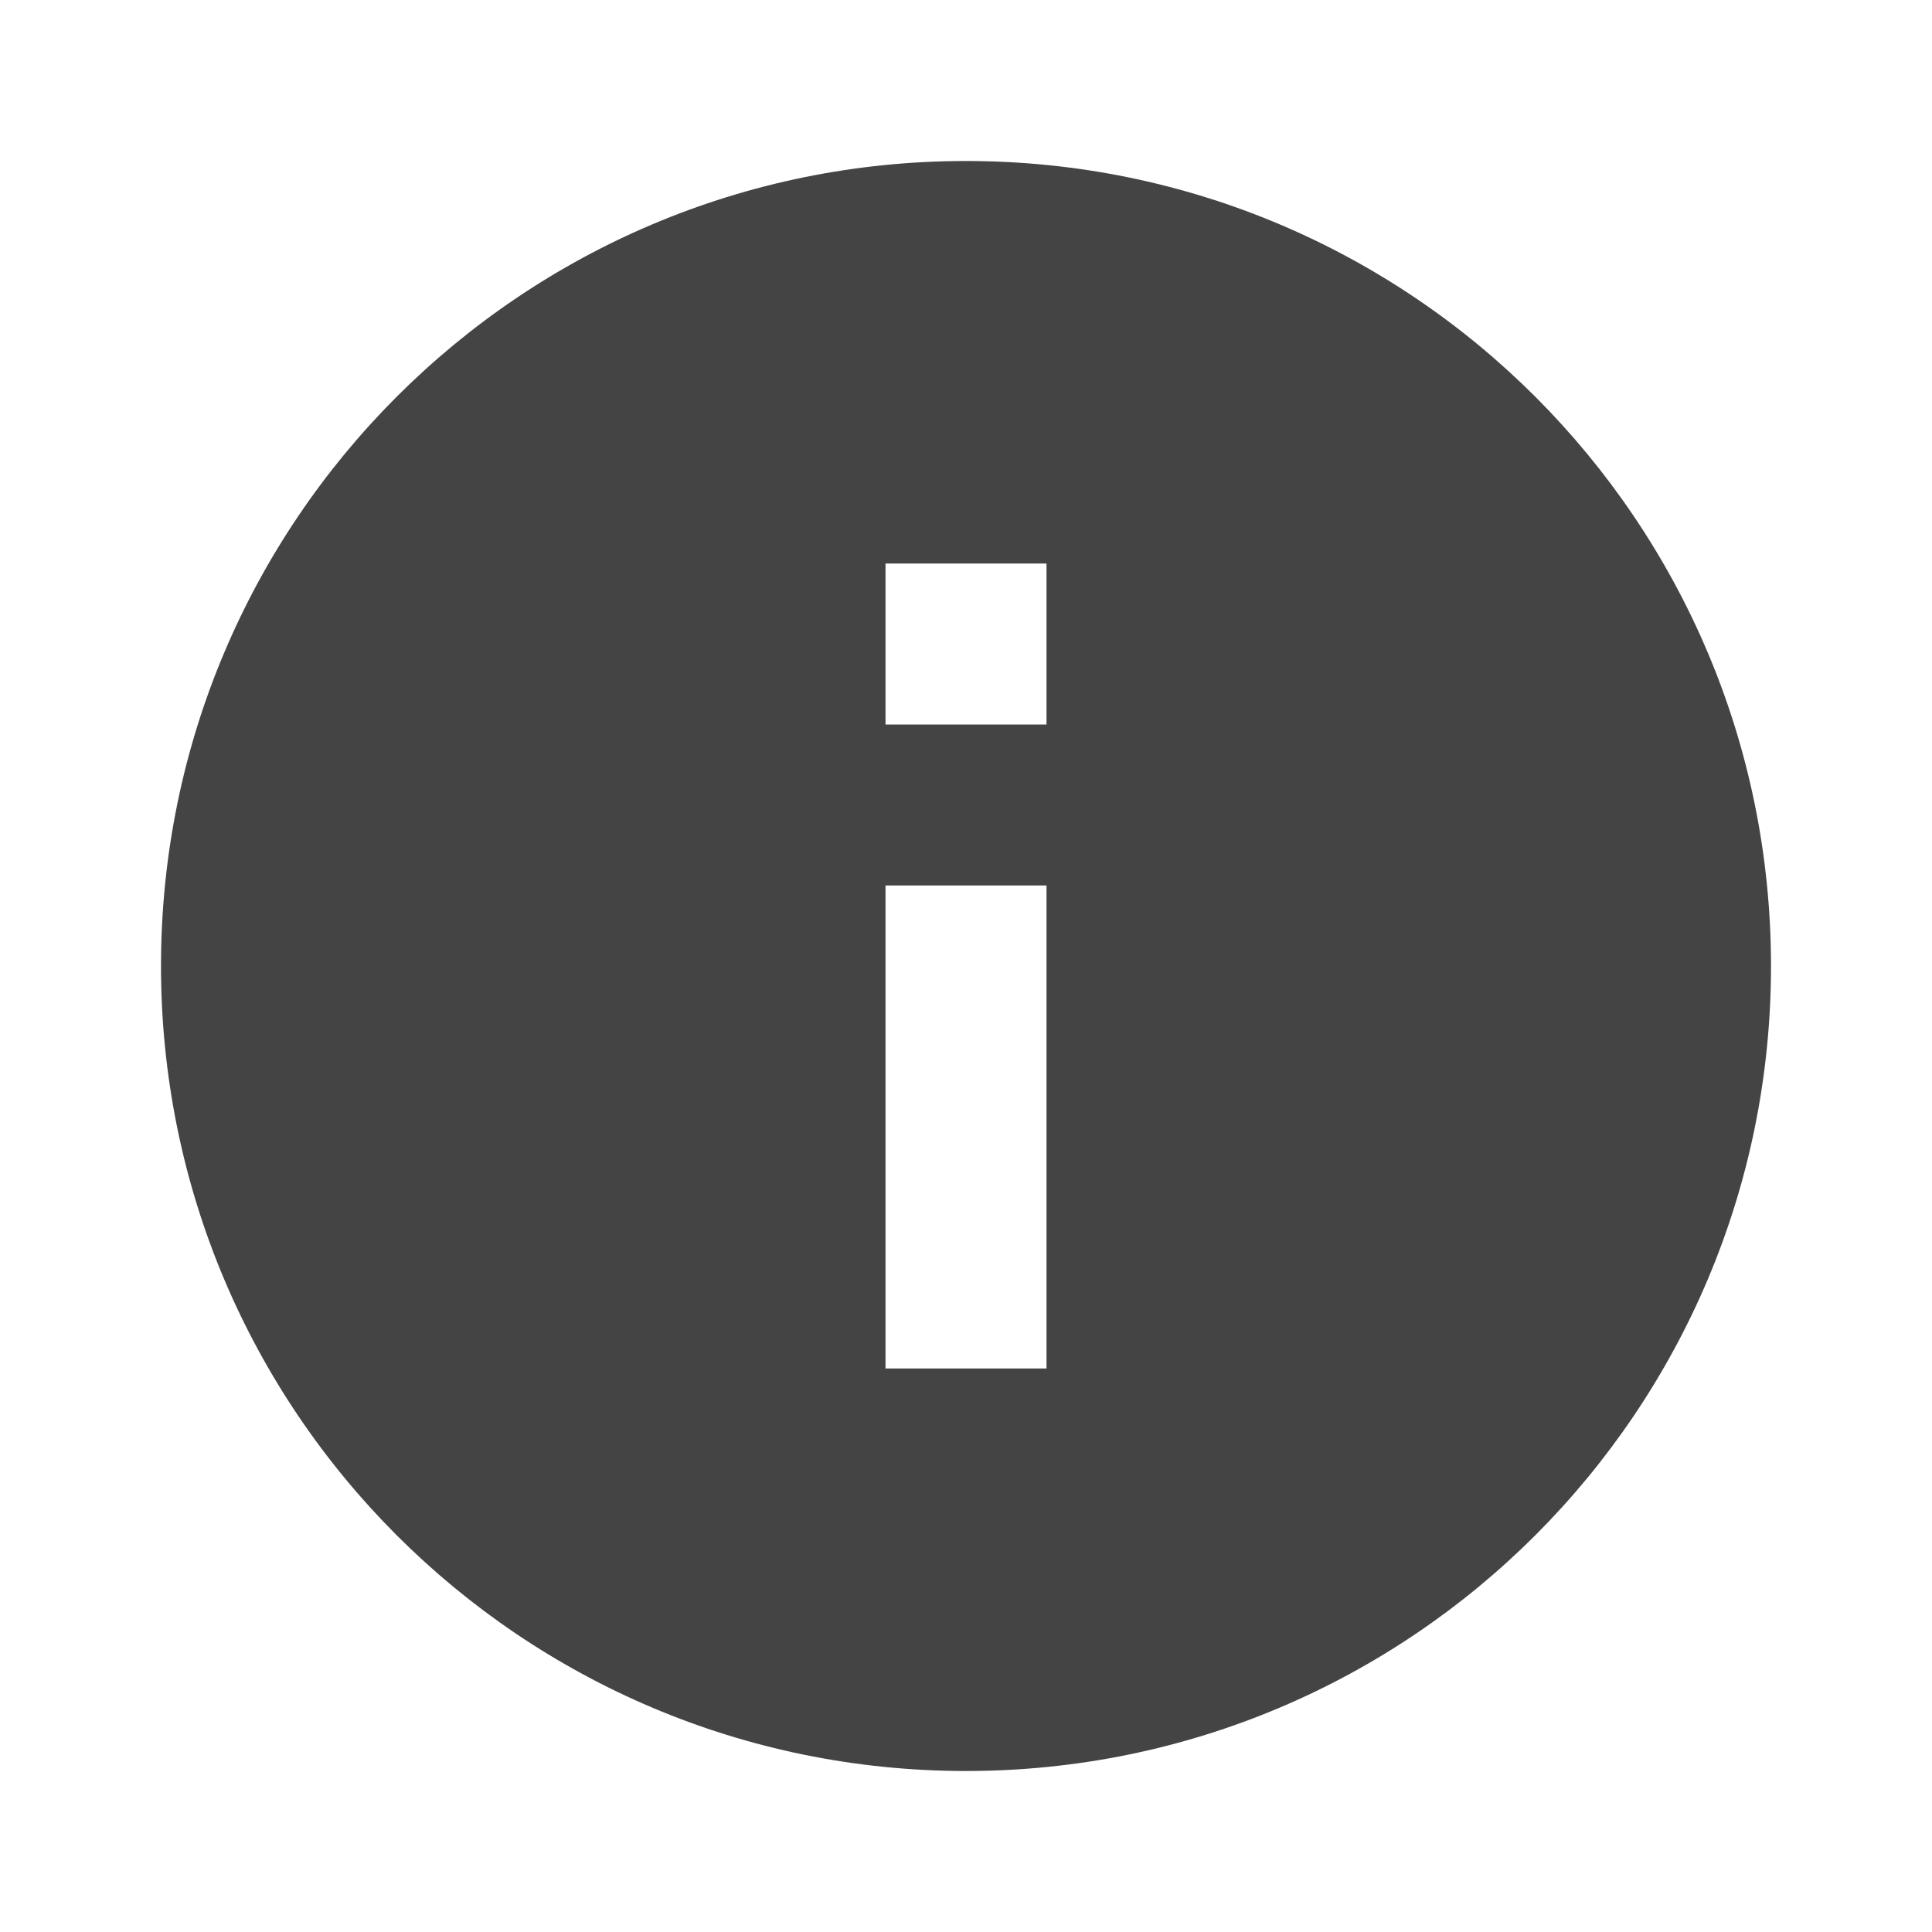 <?xml version="1.0" encoding="utf-8"?>
<!-- Generated by IcoMoon.io -->
<!DOCTYPE svg PUBLIC "-//W3C//DTD SVG 1.1//EN" "http://www.w3.org/Graphics/SVG/1.1/DTD/svg11.dtd">
<svg version="1.1" xmlns="http://www.w3.org/2000/svg" xmlns:xlink="http://www.w3.org/1999/xlink" width="48" height="48" viewBox="0 0 48 48">
<path d="M24 4c-11.050 0-20 8.95-20 20s8.95 20 20 20 20-8.95 20-20-8.95-20-20-20zM26 34h-4v-12h4v12zM26 18h-4v-4h4v4z" fill="#444444"></path>
</svg>
